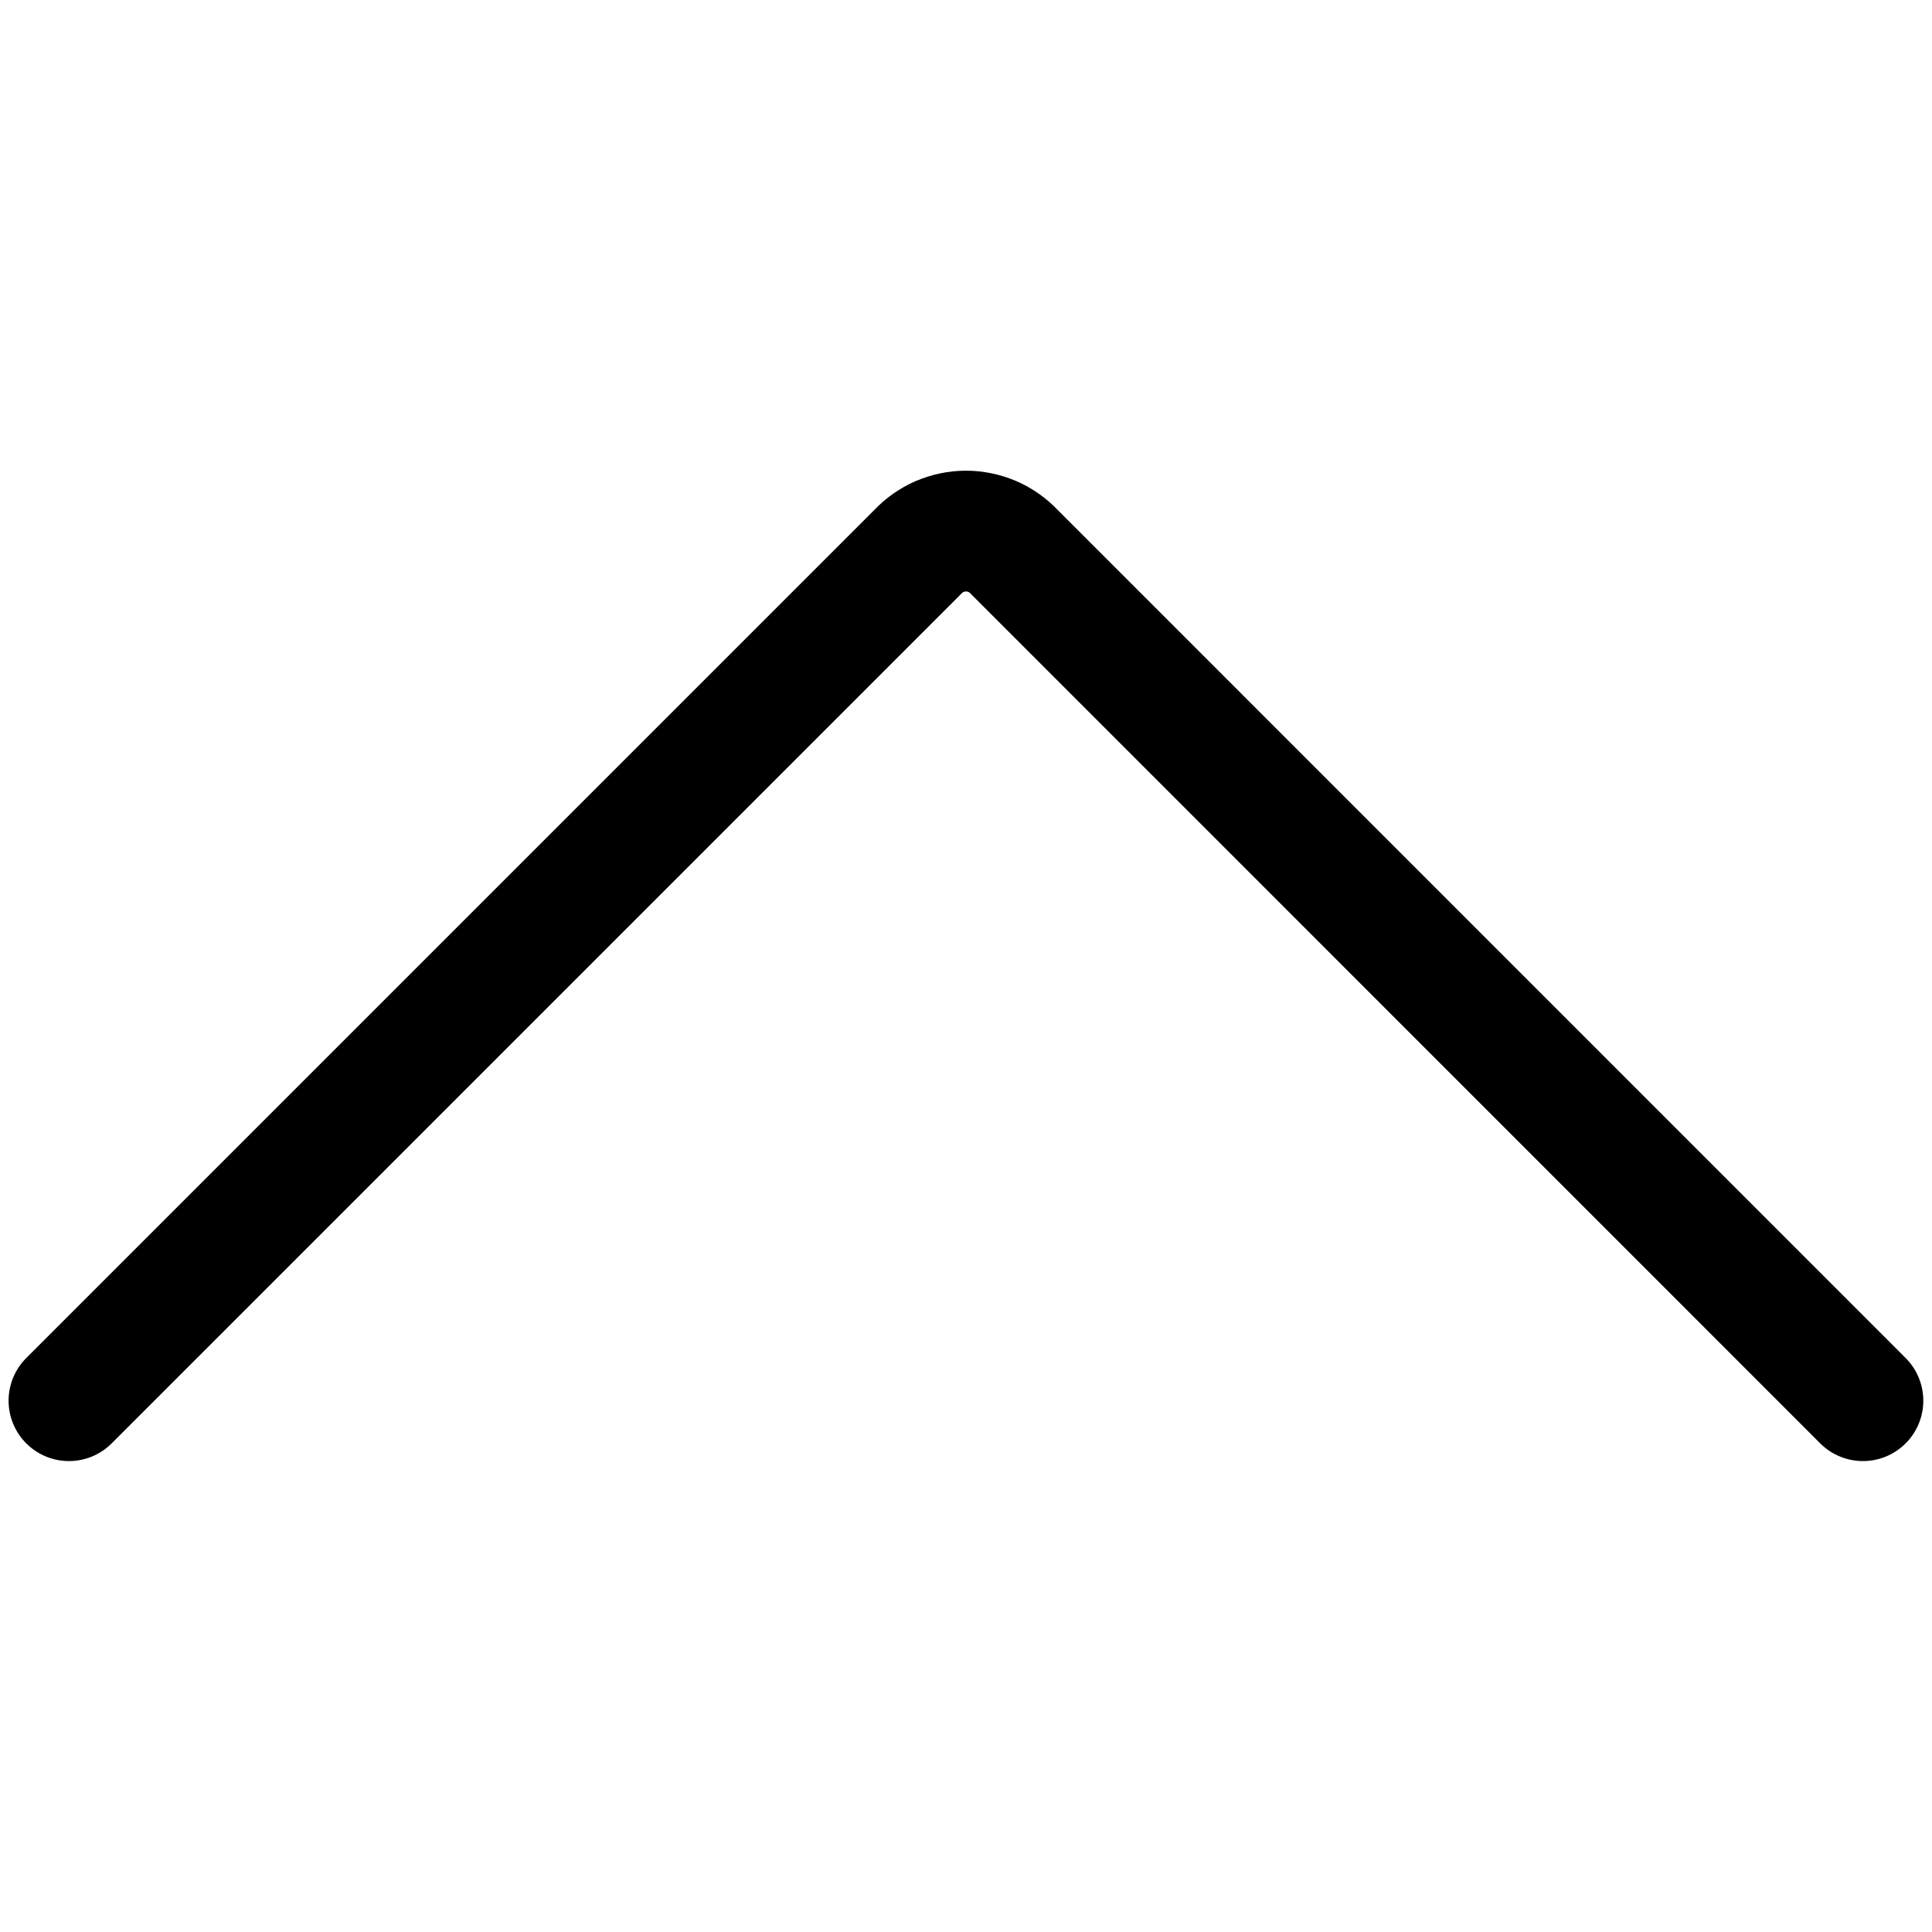 <svg width="16" height="16" viewBox="0 0 16 16" fill="none" xmlns="http://www.w3.org/2000/svg">
<path d="M0.571 11.6L7.6 4.571C7.651 4.517 7.713 4.473 7.782 4.443C7.851 4.414 7.925 4.398 8 4.398C8.075 4.398 8.149 4.414 8.218 4.443C8.287 4.473 8.349 4.517 8.4 4.571L15.428 11.6" stroke="#000001" stroke-linecap="round" stroke-linejoin="round"/>
</svg>
